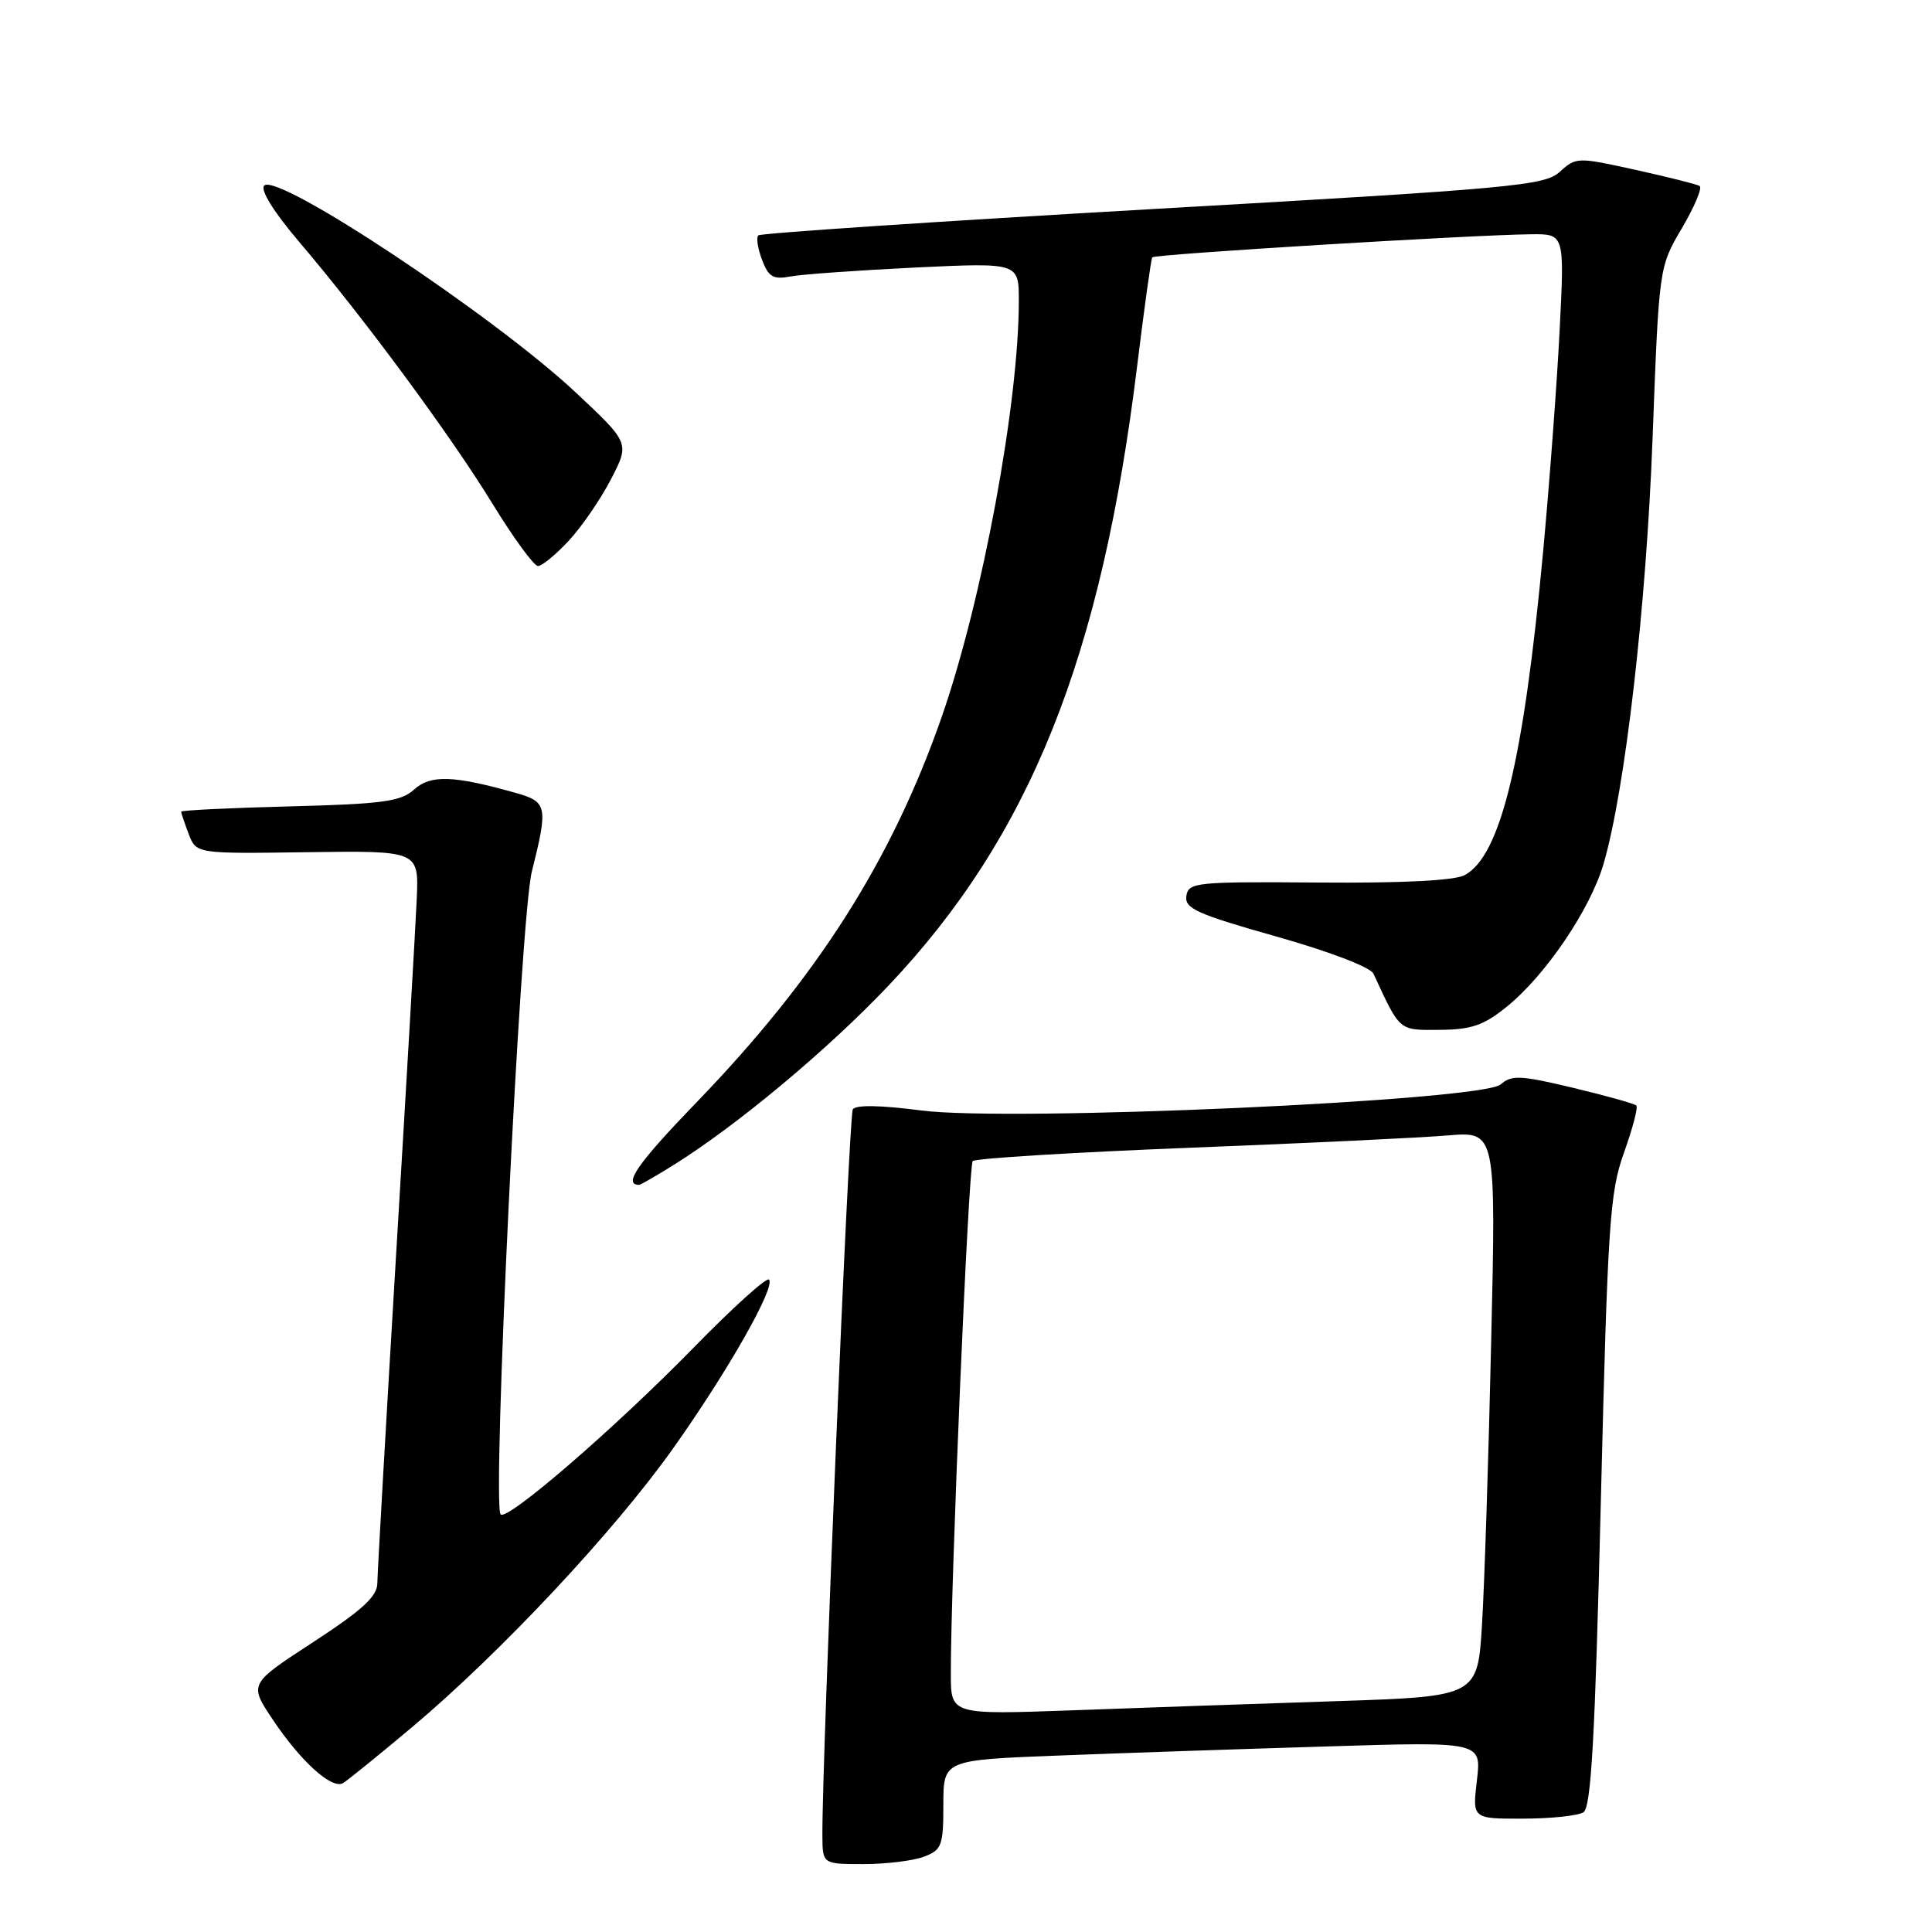 <?xml version="1.0" encoding="UTF-8" standalone="no"?>
<!DOCTYPE svg PUBLIC "-//W3C//DTD SVG 1.1//EN" "http://www.w3.org/Graphics/SVG/1.1/DTD/svg11.dtd" >
<svg xmlns="http://www.w3.org/2000/svg" xmlns:xlink="http://www.w3.org/1999/xlink" version="1.1" viewBox="0 0 256 256">
 <g >
 <path fill="currentColor"
d=" M 122.43 246.02 C 124.79 245.13 125.00 244.56 125.00 239.13 C 125.00 233.21 125.00 233.21 140.25 232.62 C 148.64 232.29 164.68 231.75 175.90 231.41 C 196.30 230.78 196.30 230.78 195.70 235.89 C 195.09 241.00 195.09 241.00 201.80 240.98 C 205.48 240.98 209.09 240.59 209.81 240.14 C 210.84 239.49 211.35 230.33 212.12 198.90 C 213.03 162.02 213.30 158.00 215.19 152.72 C 216.33 149.54 217.07 146.73 216.82 146.49 C 216.58 146.24 212.81 145.19 208.44 144.14 C 201.49 142.48 200.29 142.42 198.85 143.69 C 196.36 145.87 133.78 148.68 122.05 147.14 C 116.65 146.44 113.38 146.38 113.00 147.00 C 112.48 147.84 108.91 233.26 108.97 243.25 C 109.00 247.00 109.00 247.00 114.43 247.00 C 117.42 247.00 121.02 246.56 122.43 246.02 Z  M 54.74 228.74 C 66.41 218.91 81.37 202.93 89.17 191.95 C 96.45 181.70 102.82 170.48 101.89 169.55 C 101.56 169.23 97.07 173.29 91.90 178.58 C 81.48 189.24 67.23 201.56 66.34 200.67 C 65.17 199.50 68.94 121.64 70.47 115.50 C 72.65 106.78 72.53 106.24 68.25 105.04 C 60.08 102.74 57.05 102.64 54.88 104.61 C 53.11 106.21 50.75 106.53 38.41 106.85 C 30.48 107.05 24.00 107.37 24.00 107.55 C 24.00 107.72 24.45 109.05 25.00 110.50 C 26.00 113.13 26.00 113.13 40.75 112.92 C 55.50 112.72 55.50 112.72 55.22 119.11 C 55.07 122.62 53.83 143.95 52.47 166.50 C 51.12 189.05 50.01 208.52 50.00 209.77 C 50.00 211.52 48.04 213.32 41.50 217.59 C 32.99 223.13 32.99 223.13 36.12 227.82 C 39.81 233.36 43.96 237.12 45.44 236.28 C 46.02 235.94 50.21 232.55 54.74 228.74 Z  M 89.27 154.36 C 97.73 149.07 109.74 139.04 117.75 130.58 C 136.46 110.81 145.95 87.15 150.69 48.40 C 151.63 40.76 152.52 34.32 152.68 34.10 C 152.98 33.68 195.10 31.12 202.90 31.04 C 207.31 31.00 207.31 31.00 206.66 43.75 C 206.31 50.76 205.32 63.92 204.48 73.00 C 201.90 100.78 198.84 113.41 194.08 115.96 C 192.72 116.68 185.87 117.03 174.74 116.94 C 158.46 116.82 157.48 116.91 157.20 118.72 C 156.95 120.38 158.60 121.12 169.11 124.09 C 176.15 126.08 181.60 128.16 181.99 129.02 C 185.56 136.72 185.30 136.50 190.76 136.46 C 194.97 136.43 196.60 135.87 199.66 133.39 C 204.79 129.24 210.70 120.52 212.47 114.50 C 215.34 104.70 218.14 80.42 218.98 57.94 C 219.83 35.37 219.83 35.37 222.87 30.22 C 224.54 27.38 225.59 24.87 225.21 24.64 C 224.82 24.41 220.98 23.45 216.69 22.50 C 209.04 20.81 208.83 20.81 206.69 22.76 C 204.66 24.60 200.69 24.97 152.75 27.70 C 124.29 29.33 100.77 30.90 100.48 31.19 C 100.18 31.48 100.41 32.95 100.98 34.44 C 101.84 36.71 102.46 37.07 104.76 36.63 C 106.26 36.35 113.69 35.82 121.25 35.45 C 135.00 34.80 135.00 34.80 135.00 39.85 C 135.00 53.43 130.15 79.58 124.78 95.00 C 118.15 114.00 108.29 129.51 92.27 146.09 C 84.48 154.16 82.50 157.00 84.69 157.00 C 84.88 157.00 86.94 155.81 89.27 154.36 Z  M 75.38 71.63 C 77.10 69.78 79.61 66.11 80.97 63.48 C 83.44 58.70 83.44 58.70 76.25 51.97 C 65.47 41.87 36.78 22.82 35.01 24.59 C 34.45 25.15 36.24 28.05 39.61 32.01 C 48.21 42.11 59.70 57.68 65.26 66.75 C 68.04 71.29 70.75 75.00 71.29 75.00 C 71.82 75.00 73.67 73.48 75.38 71.63 Z  M 125.99 221.86 C 125.96 209.89 128.33 154.45 128.89 153.85 C 129.23 153.49 142.10 152.70 157.50 152.09 C 172.90 151.49 188.36 150.75 191.86 150.45 C 198.23 149.92 198.23 149.92 197.59 177.71 C 197.25 192.99 196.70 209.84 196.38 215.15 C 195.80 224.79 195.80 224.79 177.15 225.41 C 166.89 225.74 151.19 226.29 142.25 226.62 C 126.00 227.21 126.00 227.21 125.99 221.86 Z "/>
</g>
</svg>